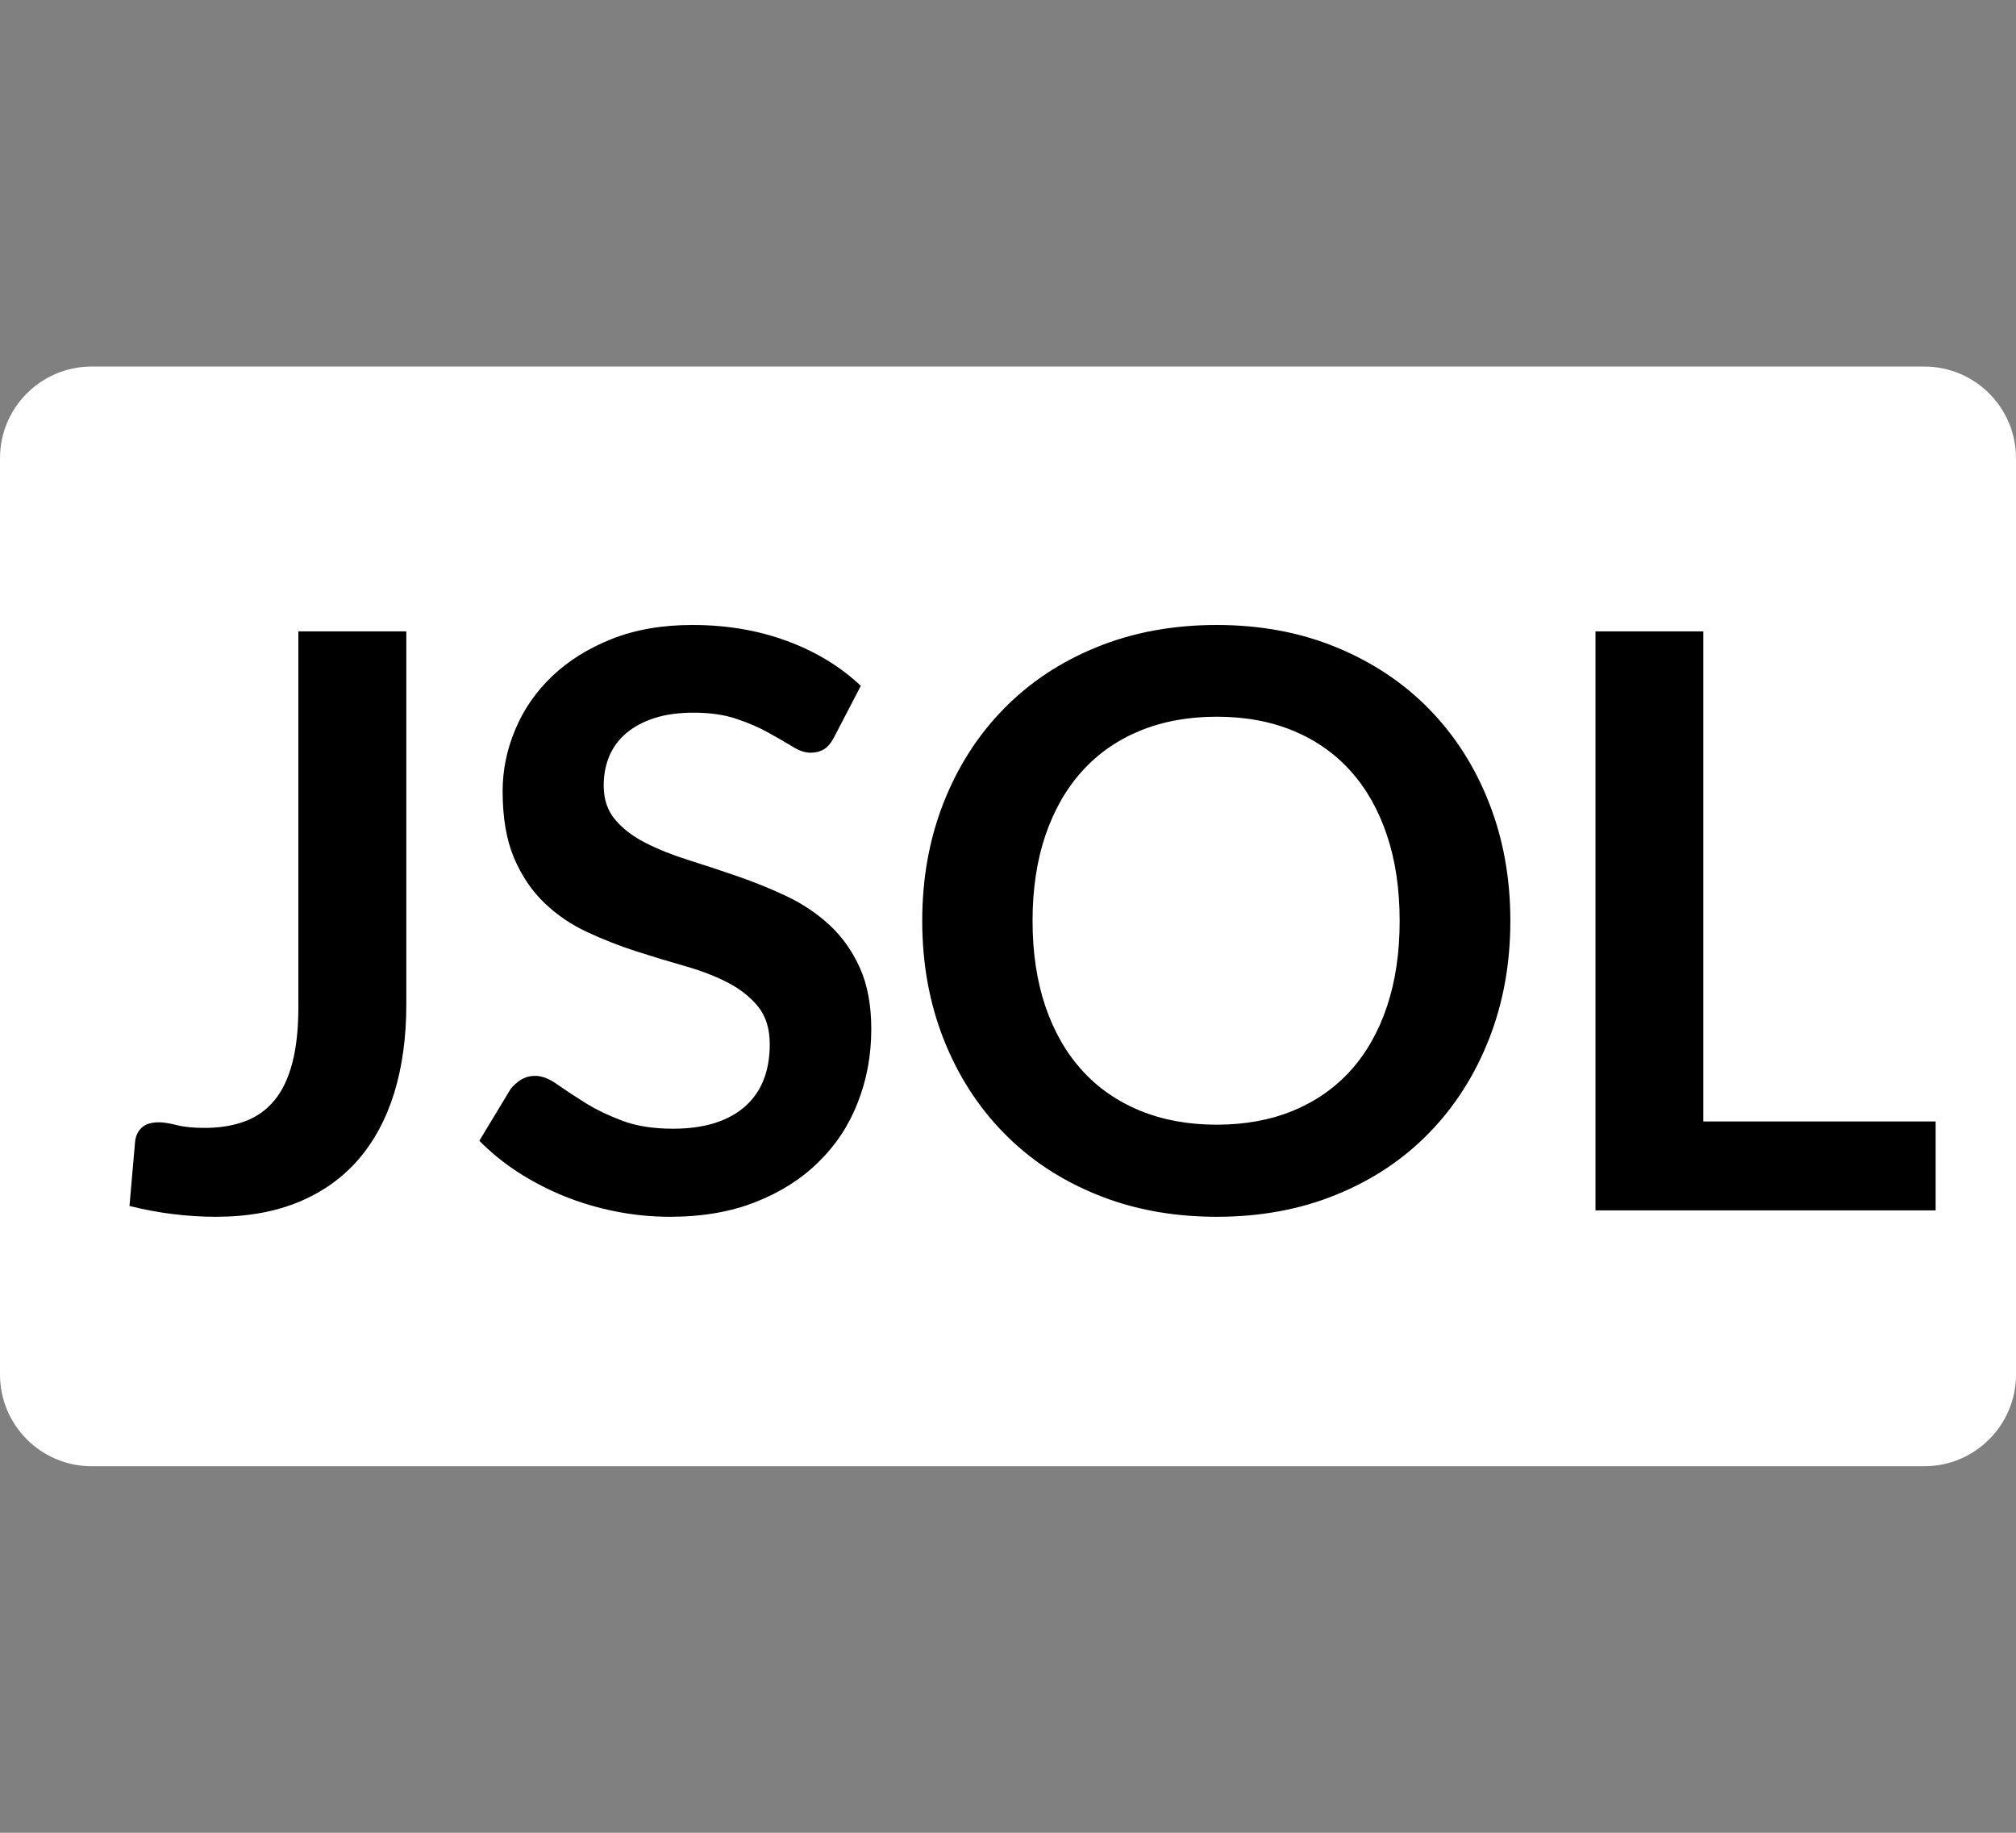 <?xml version="1.0" encoding="UTF-8"?>
<svg width="22px" height="20px" viewBox="0 0 22 20" version="1.1" xmlns="http://www.w3.org/2000/svg" xmlns:xlink="http://www.w3.org/1999/xlink">
    <rect x="0" y="0" width="22" height="20" fill="#808080" stroke="none"/>
    <!-- Generator: Sketch 55.2 (78181) - https://sketchapp.com -->
    <title>Core/Logo/Jsol2</title>
    <desc>Created with Sketch.</desc>
    <g id="Core/Logo/Jsol2" stroke="none" stroke-width="1" fill="none" fill-rule="evenodd">
        <rect id="Rectangle" fill="#000000" x="0" y="5" width="22" height="10" rx="2"></rect>
        <path d="M1,4 L21,4 C21.552,4 22,4.448 22,5 L22,15 C22,15.552 21.552,16 21,16 L1,16 C0.448,16 6.76353751e-17,15.552 0,15 L0,5 C-6.76353751e-17,4.448 0.448,4 1,4 Z M4.434,10.962 L4.434,6.89 L3.256,6.89 L3.256,10.988 C3.256,11.227 3.234,11.43 3.19,11.598 C3.147,11.765 3.082,11.902 2.996,12.006 C2.91,12.111 2.802,12.188 2.674,12.236 C2.545,12.284 2.398,12.308 2.232,12.308 C2.109,12.308 2.008,12.298 1.927,12.277 C1.847,12.257 1.782,12.247 1.733,12.247 C1.651,12.247 1.589,12.266 1.546,12.306 C1.504,12.345 1.48,12.397 1.474,12.461 L1.413,13.16 C1.579,13.201 1.738,13.231 1.89,13.249 C2.042,13.268 2.197,13.278 2.354,13.278 C2.699,13.278 3.001,13.224 3.261,13.116 C3.52,13.008 3.737,12.854 3.911,12.653 C4.084,12.452 4.215,12.209 4.303,11.923 C4.39,11.638 4.434,11.318 4.434,10.962 Z M9.105,8.039 L9.394,7.484 C9.172,7.275 8.904,7.111 8.589,6.995 C8.273,6.878 7.929,6.82 7.555,6.82 C7.226,6.82 6.932,6.871 6.675,6.973 C6.419,7.075 6.202,7.211 6.025,7.379 C5.849,7.548 5.714,7.742 5.623,7.961 C5.531,8.179 5.485,8.403 5.485,8.633 C5.485,8.922 5.526,9.164 5.609,9.361 C5.693,9.558 5.803,9.721 5.94,9.852 C6.077,9.984 6.233,10.09 6.408,10.171 C6.584,10.253 6.762,10.323 6.943,10.381 C7.123,10.439 7.302,10.493 7.477,10.543 C7.652,10.592 7.808,10.653 7.945,10.724 C8.082,10.795 8.192,10.884 8.276,10.988 C8.359,11.093 8.4,11.229 8.4,11.395 C8.4,11.692 8.308,11.92 8.125,12.079 C7.941,12.237 7.681,12.317 7.345,12.317 C7.126,12.317 6.939,12.287 6.783,12.227 C6.627,12.167 6.491,12.101 6.376,12.028 C6.26,11.955 6.16,11.889 6.076,11.83 C5.991,11.77 5.912,11.74 5.839,11.74 C5.784,11.74 5.733,11.754 5.688,11.781 C5.643,11.809 5.604,11.843 5.572,11.884 L5.231,12.448 C5.353,12.573 5.493,12.687 5.649,12.789 C5.805,12.89 5.973,12.978 6.152,13.051 C6.332,13.124 6.519,13.18 6.715,13.219 C6.91,13.258 7.109,13.278 7.31,13.278 C7.661,13.278 7.971,13.225 8.243,13.118 C8.514,13.012 8.744,12.866 8.932,12.681 C9.121,12.497 9.264,12.28 9.361,12.03 C9.459,11.781 9.508,11.514 9.508,11.229 C9.508,10.967 9.466,10.744 9.383,10.56 C9.3,10.377 9.19,10.222 9.053,10.095 C8.916,9.968 8.759,9.863 8.584,9.78 C8.409,9.697 8.23,9.625 8.048,9.562 C7.866,9.499 7.687,9.44 7.512,9.385 C7.337,9.33 7.18,9.267 7.043,9.197 C6.906,9.127 6.796,9.043 6.713,8.944 C6.629,8.845 6.588,8.721 6.588,8.572 C6.588,8.456 6.608,8.349 6.649,8.251 C6.69,8.154 6.752,8.07 6.835,8 C6.918,7.93 7.021,7.875 7.142,7.836 C7.263,7.797 7.405,7.777 7.569,7.777 C7.75,7.777 7.906,7.8 8.039,7.845 C8.172,7.89 8.288,7.94 8.387,7.996 C8.487,8.051 8.573,8.101 8.646,8.146 C8.719,8.191 8.784,8.214 8.843,8.214 C8.901,8.214 8.951,8.201 8.994,8.175 C9.036,8.148 9.073,8.103 9.105,8.039 Z M16.482,10.049 C16.482,9.586 16.405,9.157 16.25,8.762 C16.096,8.368 15.878,8.027 15.598,7.74 C15.318,7.453 14.981,7.228 14.587,7.065 C14.193,6.902 13.756,6.82 13.278,6.82 C12.799,6.82 12.362,6.901 11.966,7.063 C11.571,7.224 11.232,7.449 10.951,7.738 C10.669,8.026 10.451,8.368 10.296,8.762 C10.141,9.157 10.064,9.586 10.064,10.049 C10.064,10.512 10.141,10.941 10.296,11.336 C10.451,11.73 10.669,12.072 10.951,12.36 C11.232,12.649 11.571,12.874 11.966,13.035 C12.362,13.197 12.799,13.278 13.278,13.278 C13.756,13.278 14.193,13.197 14.587,13.035 C14.981,12.874 15.318,12.649 15.598,12.36 C15.878,12.072 16.096,11.73 16.25,11.336 C16.405,10.941 16.482,10.512 16.482,10.049 Z M15.274,10.049 C15.274,10.396 15.228,10.707 15.136,10.982 C15.044,11.257 14.912,11.49 14.74,11.681 C14.568,11.872 14.358,12.018 14.112,12.12 C13.865,12.222 13.587,12.273 13.278,12.273 C12.968,12.273 12.69,12.222 12.441,12.12 C12.193,12.018 11.982,11.872 11.809,11.681 C11.635,11.49 11.502,11.257 11.408,10.982 C11.315,10.707 11.268,10.396 11.268,10.049 C11.268,9.702 11.315,9.391 11.408,9.116 C11.502,8.841 11.635,8.607 11.809,8.415 C11.982,8.223 12.193,8.076 12.441,7.974 C12.69,7.872 12.968,7.821 13.278,7.821 C13.587,7.821 13.865,7.872 14.112,7.974 C14.358,8.076 14.568,8.223 14.74,8.415 C14.912,8.607 15.044,8.841 15.136,9.116 C15.228,9.391 15.274,9.702 15.274,10.049 Z M18.588,12.238 L18.588,6.89 L17.411,6.89 L17.411,13.208 L21.123,13.208 L21.123,12.238 L18.588,12.238 Z" id="Combined-Shape" fill="#FFFFFF" fill-rule="nonzero"></path>
    </g>
</svg>